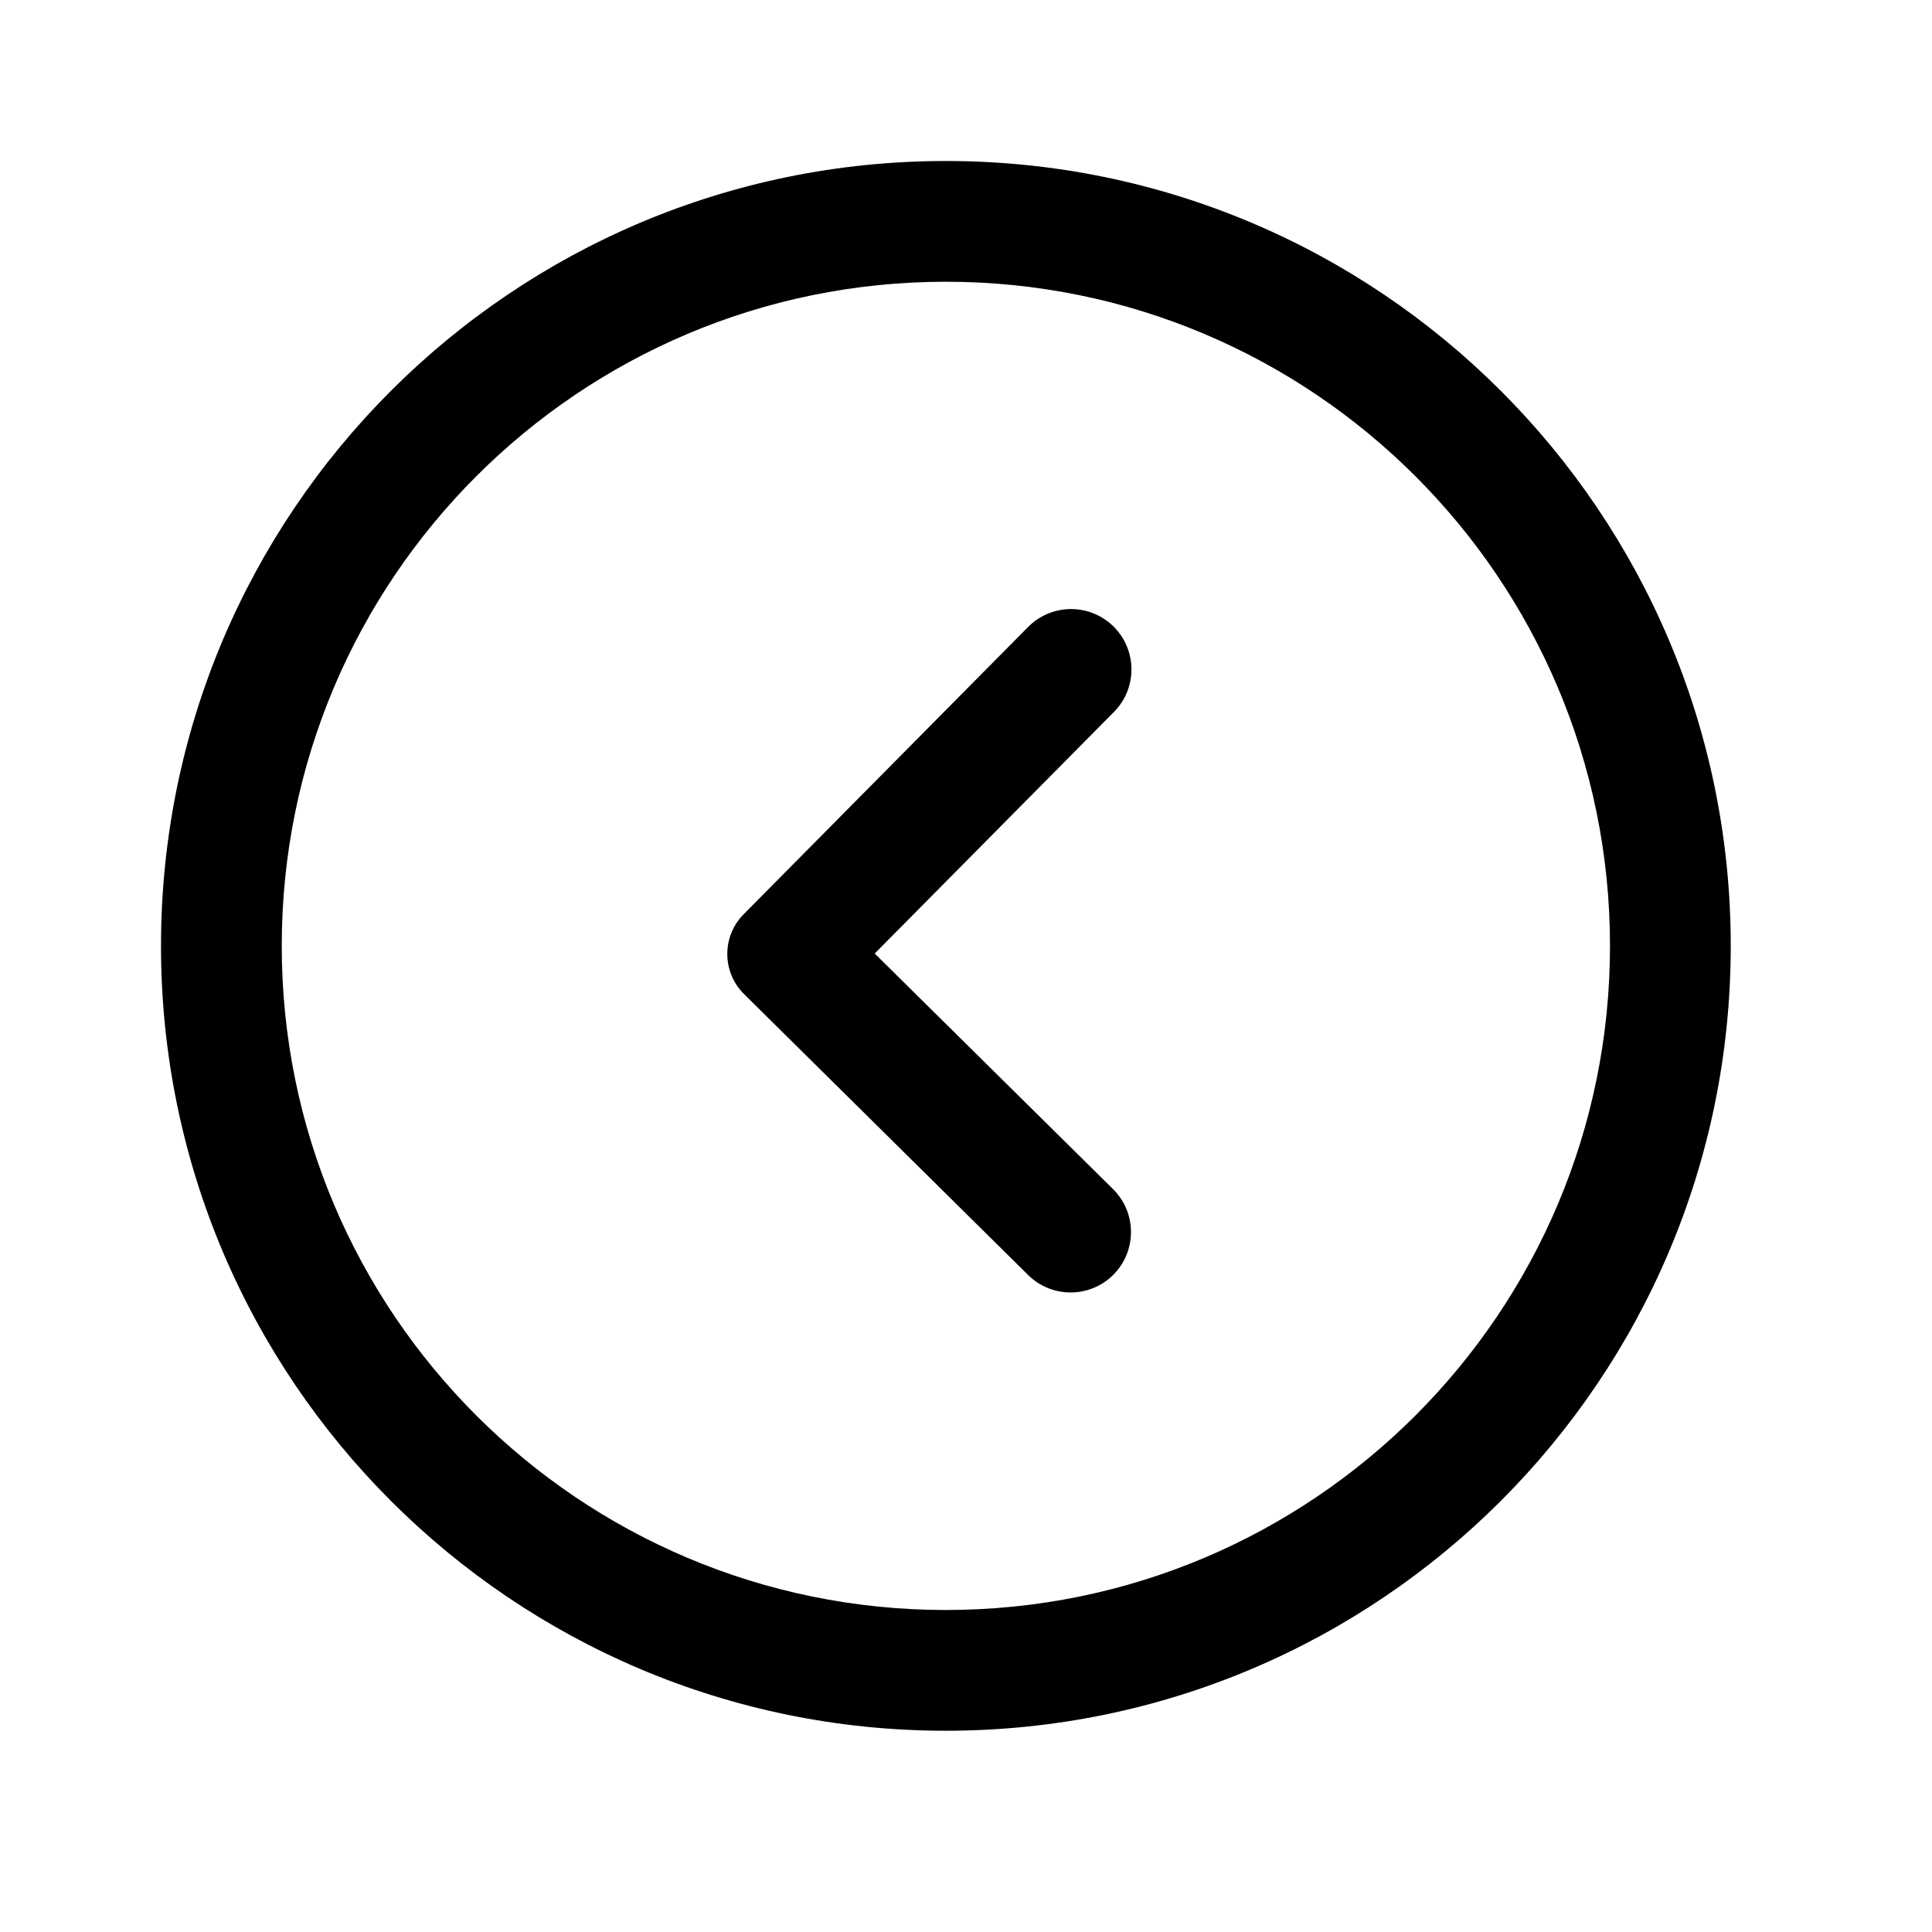 <svg width="24" height="24" viewBox="0 0 24 24" fill="none" xmlns="http://www.w3.org/2000/svg">
<path fill-rule="evenodd" clip-rule="evenodd" d="M11.75 21.5C17.135 21.5 21.5 17.135 21.5 11.75C21.5 6.365 17.135 2 11.75 2C6.365 2 2 6.365 2 11.75C2 17.135 6.365 21.5 11.75 21.5ZM11.75 20C7.194 20 3.5 16.306 3.5 11.75C3.5 7.194 7.194 3.5 11.75 3.5C16.306 3.5 20 7.194 20 11.75C20 16.306 16.306 20 11.75 20ZM12.772 15.839C13.067 16.13 13.542 16.127 13.833 15.833C14.124 15.538 14.121 15.063 13.827 14.772L10.866 11.845L13.838 8.844C14.13 8.55 14.127 8.075 13.833 7.783C13.539 7.492 13.064 7.494 12.772 7.788L9.237 11.358C8.965 11.633 8.968 12.077 9.243 12.349L12.772 15.839Z" fill="currentColor"/>
</svg>
